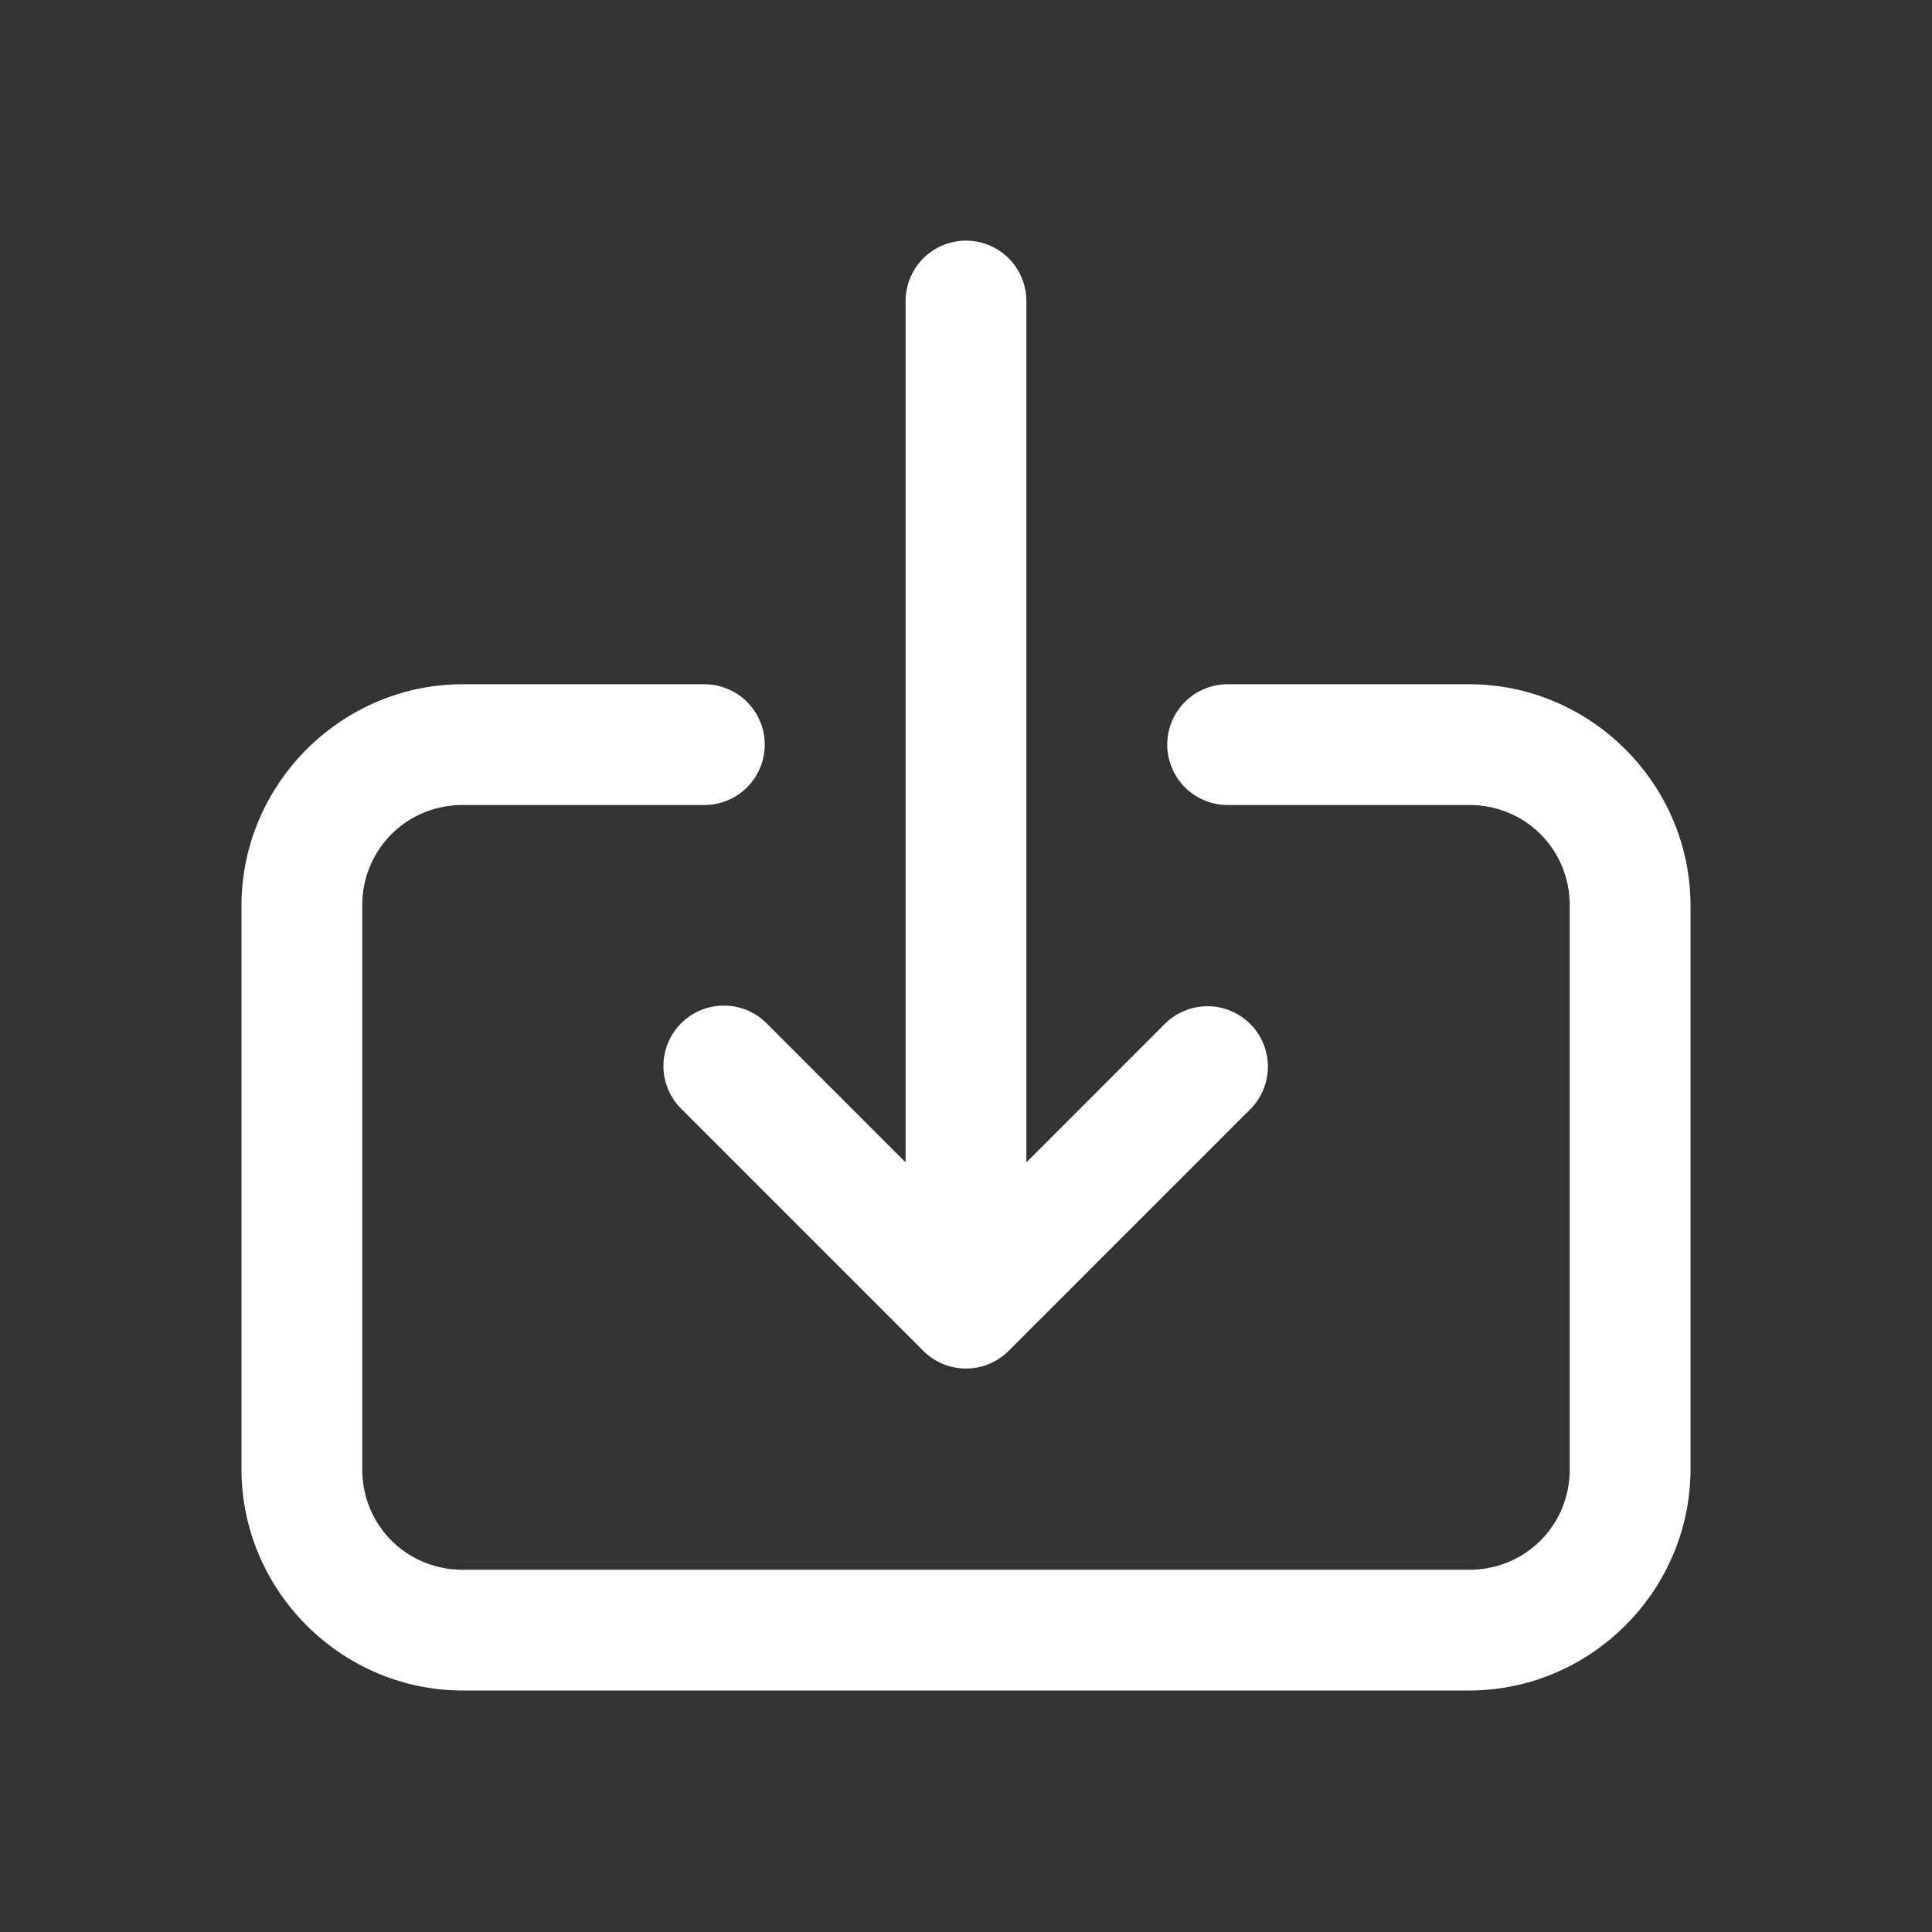 <svg xmlns="http://www.w3.org/2000/svg"  viewBox="0 0 48 48" width="144px" height="144px"><rect x="0" y="0" width="48" height="48" fill="#333333" stroke="none"/><path fill="#ffffff" d="M 23.977 5.979 A 1.5 1.5 0 0 0 22.5 7.5 L 22.5 28.879 L 19.061 25.439 A 1.5 1.5 0 0 0 17.984 24.984 A 1.5 1.5 0 0 0 16.939 27.561 L 22.939 33.561 A 1.5 1.5 0 0 0 25.061 33.561 L 31.061 27.561 A 1.5 1.5 0 1 0 28.939 25.439 L 25.5 28.879 L 25.5 7.5 A 1.5 1.5 0 0 0 23.977 5.979 z M 11.5 17 C 8.48 17 6 19.48 6 22.5 L 6 36.5 C 6 39.52 8.48 42 11.5 42 L 36.5 42 C 39.52 42 42 39.52 42 36.5 L 42 22.5 C 42 19.48 39.52 17 36.5 17 L 30.5 17 A 1.5 1.5 0 1 0 30.5 20 L 36.5 20 C 37.898 20 39 21.102 39 22.5 L 39 36.5 C 39 37.898 37.898 39 36.5 39 L 11.5 39 C 10.102 39 9 37.898 9 36.5 L 9 22.5 C 9 21.102 10.102 20 11.5 20 L 17.5 20 A 1.5 1.5 0 1 0 17.5 17 L 11.5 17 z"/></svg>